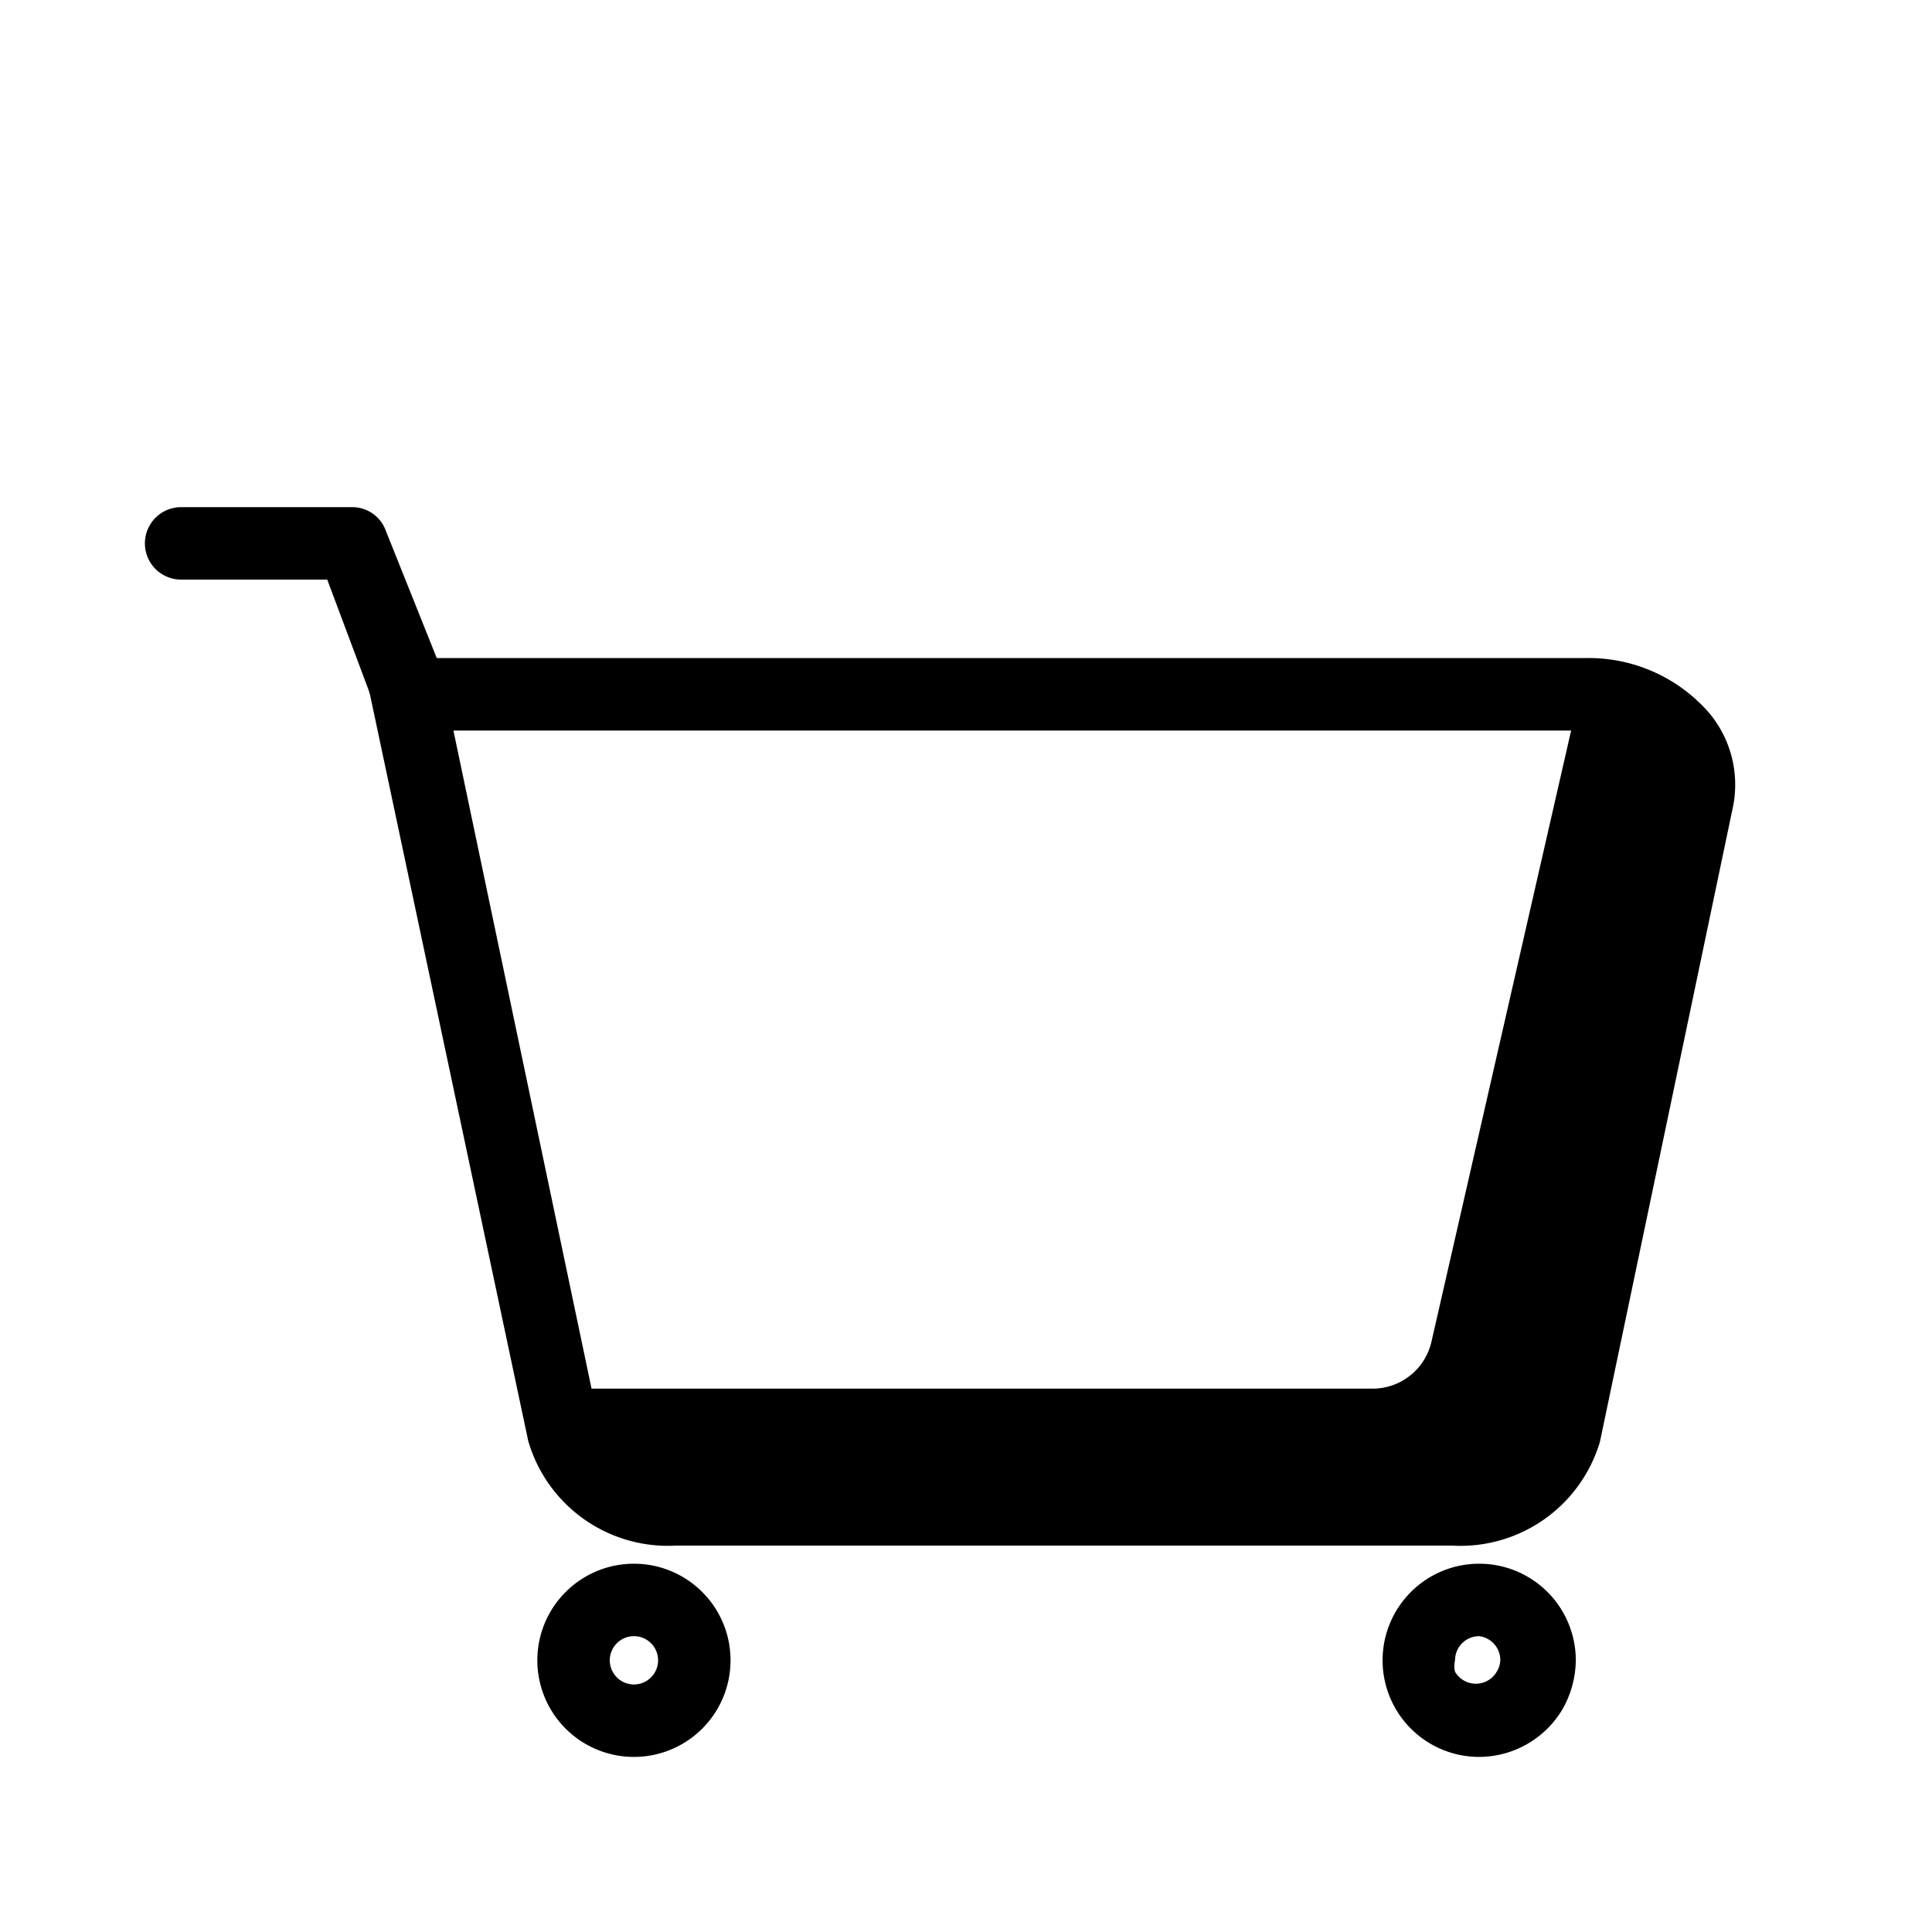 <?xml version="1.0" ?>

<!-- Uploaded to: SVG Repo, www.svgrepo.com, Generator: SVG Repo Mixer Tools -->
<svg width="800px" height="800px" viewBox="0 0 32 32" xmlns="http://www.w3.org/2000/svg">

<defs>

</defs>

<title/>

<g id="Cart">

<path class="cls-1" d="M28.11,13.25l-2,9.75-.16.75A1.81,1.81,0,0,1,24.05,25H10V24s-1.55-1-1-1H22.71a1,1,0,0,0,1-.78L26.16,11.5h.09C27.42,11.5,28.31,12.33,28.11,13.25Z"/>

<path d="M24.05,25.6H11.2a2.41,2.41,0,0,1-2.45-1.73L6,10.9H26.25a2.64,2.64,0,0,1,2.06.91,1.85,1.85,0,0,1,.39,1.57l-2.2,10.5A2.41,2.41,0,0,1,24.05,25.6ZM7.51,12.1,9.93,23.63a1.25,1.25,0,0,0,1.27.77H24.05a1.25,1.25,0,0,0,1.27-.77l2.2-10.51a.6.6,0,0,0-.14-.55,1.48,1.48,0,0,0-1.13-.47Z"/>

<path d="M6.77,12.1a.6.6,0,0,1-.56-.39L5.42,9.6H3A.6.6,0,0,1,3,8.4H5.83a.59.59,0,0,1,.56.39l1,2.5a.6.6,0,0,1-.35.77A.57.57,0,0,1,6.77,12.1Z"/>

<path d="M10.5,29.1a1.6,1.6,0,1,1,1.6-1.6A1.6,1.6,0,0,1,10.5,29.1Zm0-2a.4.4,0,1,0,.4.4A.4.4,0,0,0,10.5,27.1Z"/>

<path d="M24.5,29.1a1.6,1.6,0,1,1,1.6-1.6,1.67,1.67,0,0,1-.22.81A1.61,1.61,0,0,1,24.5,29.1Zm0-2a.4.4,0,0,0-.4.4.41.41,0,0,0,0,.19.4.4,0,0,0,.69,0,.39.39,0,0,0,.06-.2A.4.4,0,0,0,24.5,27.1Z"/>

</g>

</svg>